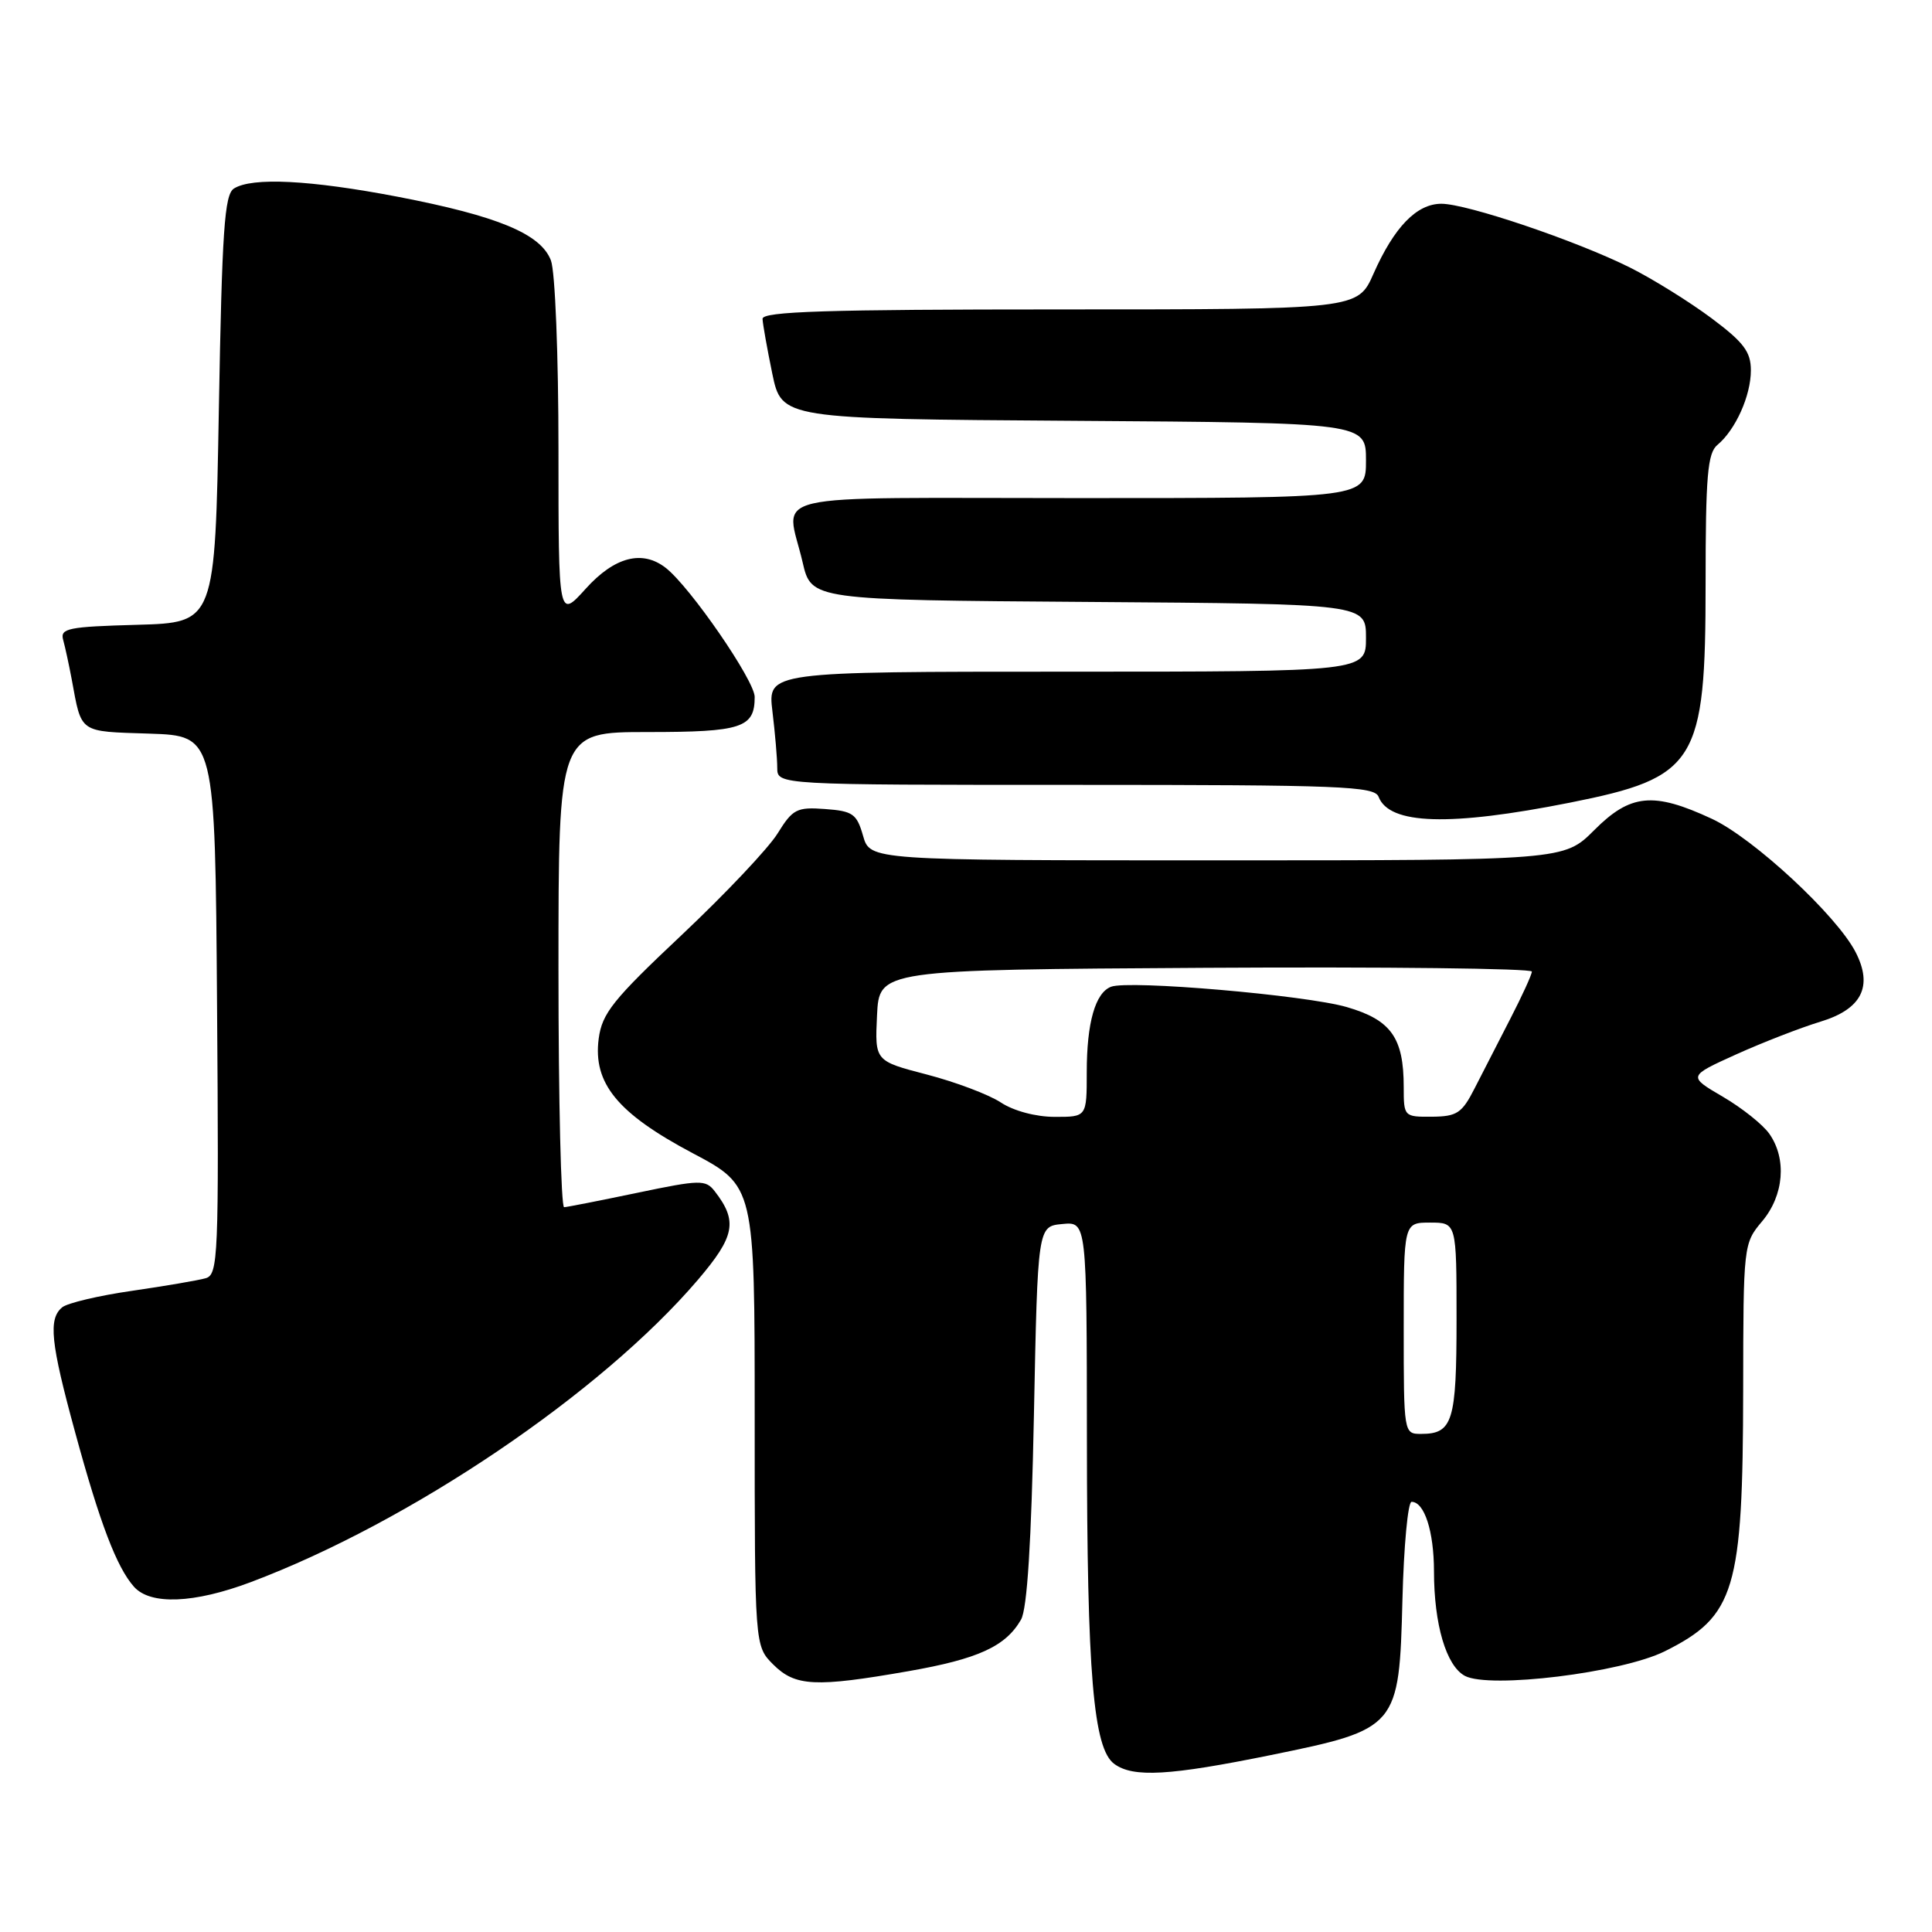 <?xml version="1.0" encoding="UTF-8" standalone="no"?>
<!DOCTYPE svg PUBLIC "-//W3C//DTD SVG 1.1//EN" "http://www.w3.org/Graphics/SVG/1.1/DTD/svg11.dtd" >
<svg xmlns="http://www.w3.org/2000/svg" xmlns:xlink="http://www.w3.org/1999/xlink" version="1.1" viewBox="0 0 256 256">
 <g >
 <path fill="currentColor"
d=" M 168.42 232.55 C 185.23 229.12 185.40 228.92 185.83 211.98 C 186.01 204.84 186.56 199.00 187.04 199.00 C 188.74 199.00 190.00 202.91 190.01 208.18 C 190.01 215.25 191.63 220.73 194.10 222.06 C 197.37 223.80 214.88 221.65 220.60 218.80 C 229.92 214.15 230.94 210.74 230.98 184.14 C 231.00 164.97 231.02 164.76 233.50 161.82 C 236.38 158.39 236.78 153.56 234.45 150.24 C 233.60 149.02 230.83 146.81 228.28 145.32 C 223.65 142.61 223.65 142.61 230.08 139.70 C 233.61 138.11 238.63 136.16 241.24 135.37 C 246.69 133.71 248.21 130.70 245.88 126.17 C 243.38 121.30 232.35 111.07 226.84 108.50 C 219.08 104.89 216.05 105.18 211.24 110.00 C 207.24 114.00 207.24 114.00 161.26 114.00 C 115.29 114.00 115.29 114.00 114.36 110.75 C 113.53 107.84 113.01 107.47 109.33 107.20 C 105.58 106.92 105.04 107.20 103.04 110.43 C 101.84 112.38 96.13 118.42 90.35 123.87 C 81.21 132.47 79.78 134.26 79.33 137.63 C 78.56 143.54 81.82 147.52 91.76 152.79 C 100.00 157.15 100.00 157.15 100.00 187.62 C 100.00 218.09 100.00 218.09 102.45 220.55 C 105.38 223.47 108.02 223.60 120.37 221.44 C 129.62 219.82 133.25 218.16 135.29 214.61 C 136.11 213.19 136.66 204.37 137.00 187.50 C 137.50 162.50 137.50 162.50 140.75 162.19 C 144.00 161.87 144.00 161.87 144.02 190.69 C 144.04 221.87 144.87 231.70 147.65 233.73 C 150.16 235.57 154.96 235.29 168.42 232.55 Z  M 33.23 209.64 C 54.40 201.67 79.65 184.59 92.47 169.59 C 97.39 163.82 97.78 161.81 94.70 157.84 C 93.50 156.30 92.78 156.31 84.46 158.05 C 79.53 159.08 75.16 159.94 74.75 159.96 C 74.34 159.98 74.00 145.82 74.00 128.50 C 74.00 97.00 74.00 97.00 85.80 97.00 C 98.29 97.00 100.00 96.44 100.00 92.35 C 100.00 90.18 91.46 77.78 88.22 75.25 C 85.11 72.82 81.43 73.78 77.62 78.00 C 74.00 82.01 74.00 82.01 74.00 59.57 C 74.00 47.09 73.56 35.97 73.00 34.51 C 71.66 30.99 65.99 28.63 52.70 26.07 C 41.10 23.85 33.41 23.46 31.00 24.98 C 29.74 25.77 29.42 30.53 29.00 54.21 C 28.50 82.50 28.50 82.50 18.19 82.79 C 9.02 83.04 7.94 83.26 8.37 84.79 C 8.63 85.73 9.14 88.08 9.50 90.00 C 10.84 97.24 10.36 96.90 19.81 97.21 C 28.50 97.50 28.50 97.50 28.76 133.18 C 29.01 166.52 28.91 168.89 27.26 169.37 C 26.29 169.65 21.90 170.40 17.50 171.04 C 13.10 171.67 8.94 172.66 8.25 173.22 C 6.38 174.75 6.70 177.87 9.94 189.73 C 13.23 201.82 15.46 207.67 17.75 210.25 C 19.93 212.70 25.70 212.47 33.23 209.64 Z  M 208.00 106.36 C 224.80 103.02 226.00 101.10 226.00 77.37 C 226.00 63.05 226.26 60.03 227.57 58.95 C 229.97 56.95 232.00 52.43 232.00 49.08 C 232.00 46.61 231.06 45.36 226.75 42.14 C 223.86 39.99 219.03 36.98 216.00 35.46 C 208.92 31.92 194.39 27.00 190.99 27.00 C 187.72 27.00 184.74 30.08 182.00 36.26 C 179.91 41.00 179.91 41.00 140.45 41.00 C 109.53 41.00 101.01 41.27 101.04 42.25 C 101.07 42.94 101.65 46.20 102.33 49.50 C 103.58 55.50 103.58 55.50 142.29 55.76 C 181.00 56.02 181.00 56.02 181.00 61.01 C 181.00 66.00 181.00 66.00 143.00 66.00 C 100.08 66.00 104.16 65.05 106.35 74.50 C 107.51 79.50 107.51 79.50 144.26 79.76 C 181.00 80.02 181.00 80.02 181.00 84.51 C 181.00 89.00 181.00 89.00 141.36 89.00 C 101.72 89.00 101.72 89.00 102.35 94.25 C 102.70 97.14 102.99 100.51 102.99 101.75 C 103.00 104.00 103.00 104.00 142.53 104.00 C 177.68 104.00 182.13 104.18 182.67 105.58 C 184.09 109.28 192.09 109.52 208.00 106.36 Z  M 186.00 176.00 C 186.00 162.00 186.00 162.00 189.50 162.00 C 193.00 162.00 193.00 162.00 193.00 174.80 C 193.00 188.37 192.50 190.00 188.30 190.00 C 186.01 190.00 186.00 189.94 186.00 176.00 Z  M 132.61 146.08 C 131.01 145.03 126.61 143.37 122.81 142.38 C 115.92 140.59 115.92 140.59 116.21 134.55 C 116.50 128.50 116.50 128.50 159.75 128.24 C 183.54 128.10 202.99 128.32 202.98 128.74 C 202.97 129.16 201.68 131.97 200.12 135.00 C 198.56 138.03 196.44 142.17 195.39 144.22 C 193.72 147.50 193.06 147.94 189.75 147.97 C 186.04 148.00 186.00 147.95 186.00 144.05 C 186.00 137.50 184.33 135.15 178.45 133.44 C 173.00 131.86 149.59 129.84 147.22 130.75 C 145.13 131.55 144.00 135.51 144.00 142.07 C 144.00 148.00 144.00 148.00 139.75 147.99 C 137.26 147.99 134.30 147.20 132.61 146.08 Z "/>
</g>
</svg>